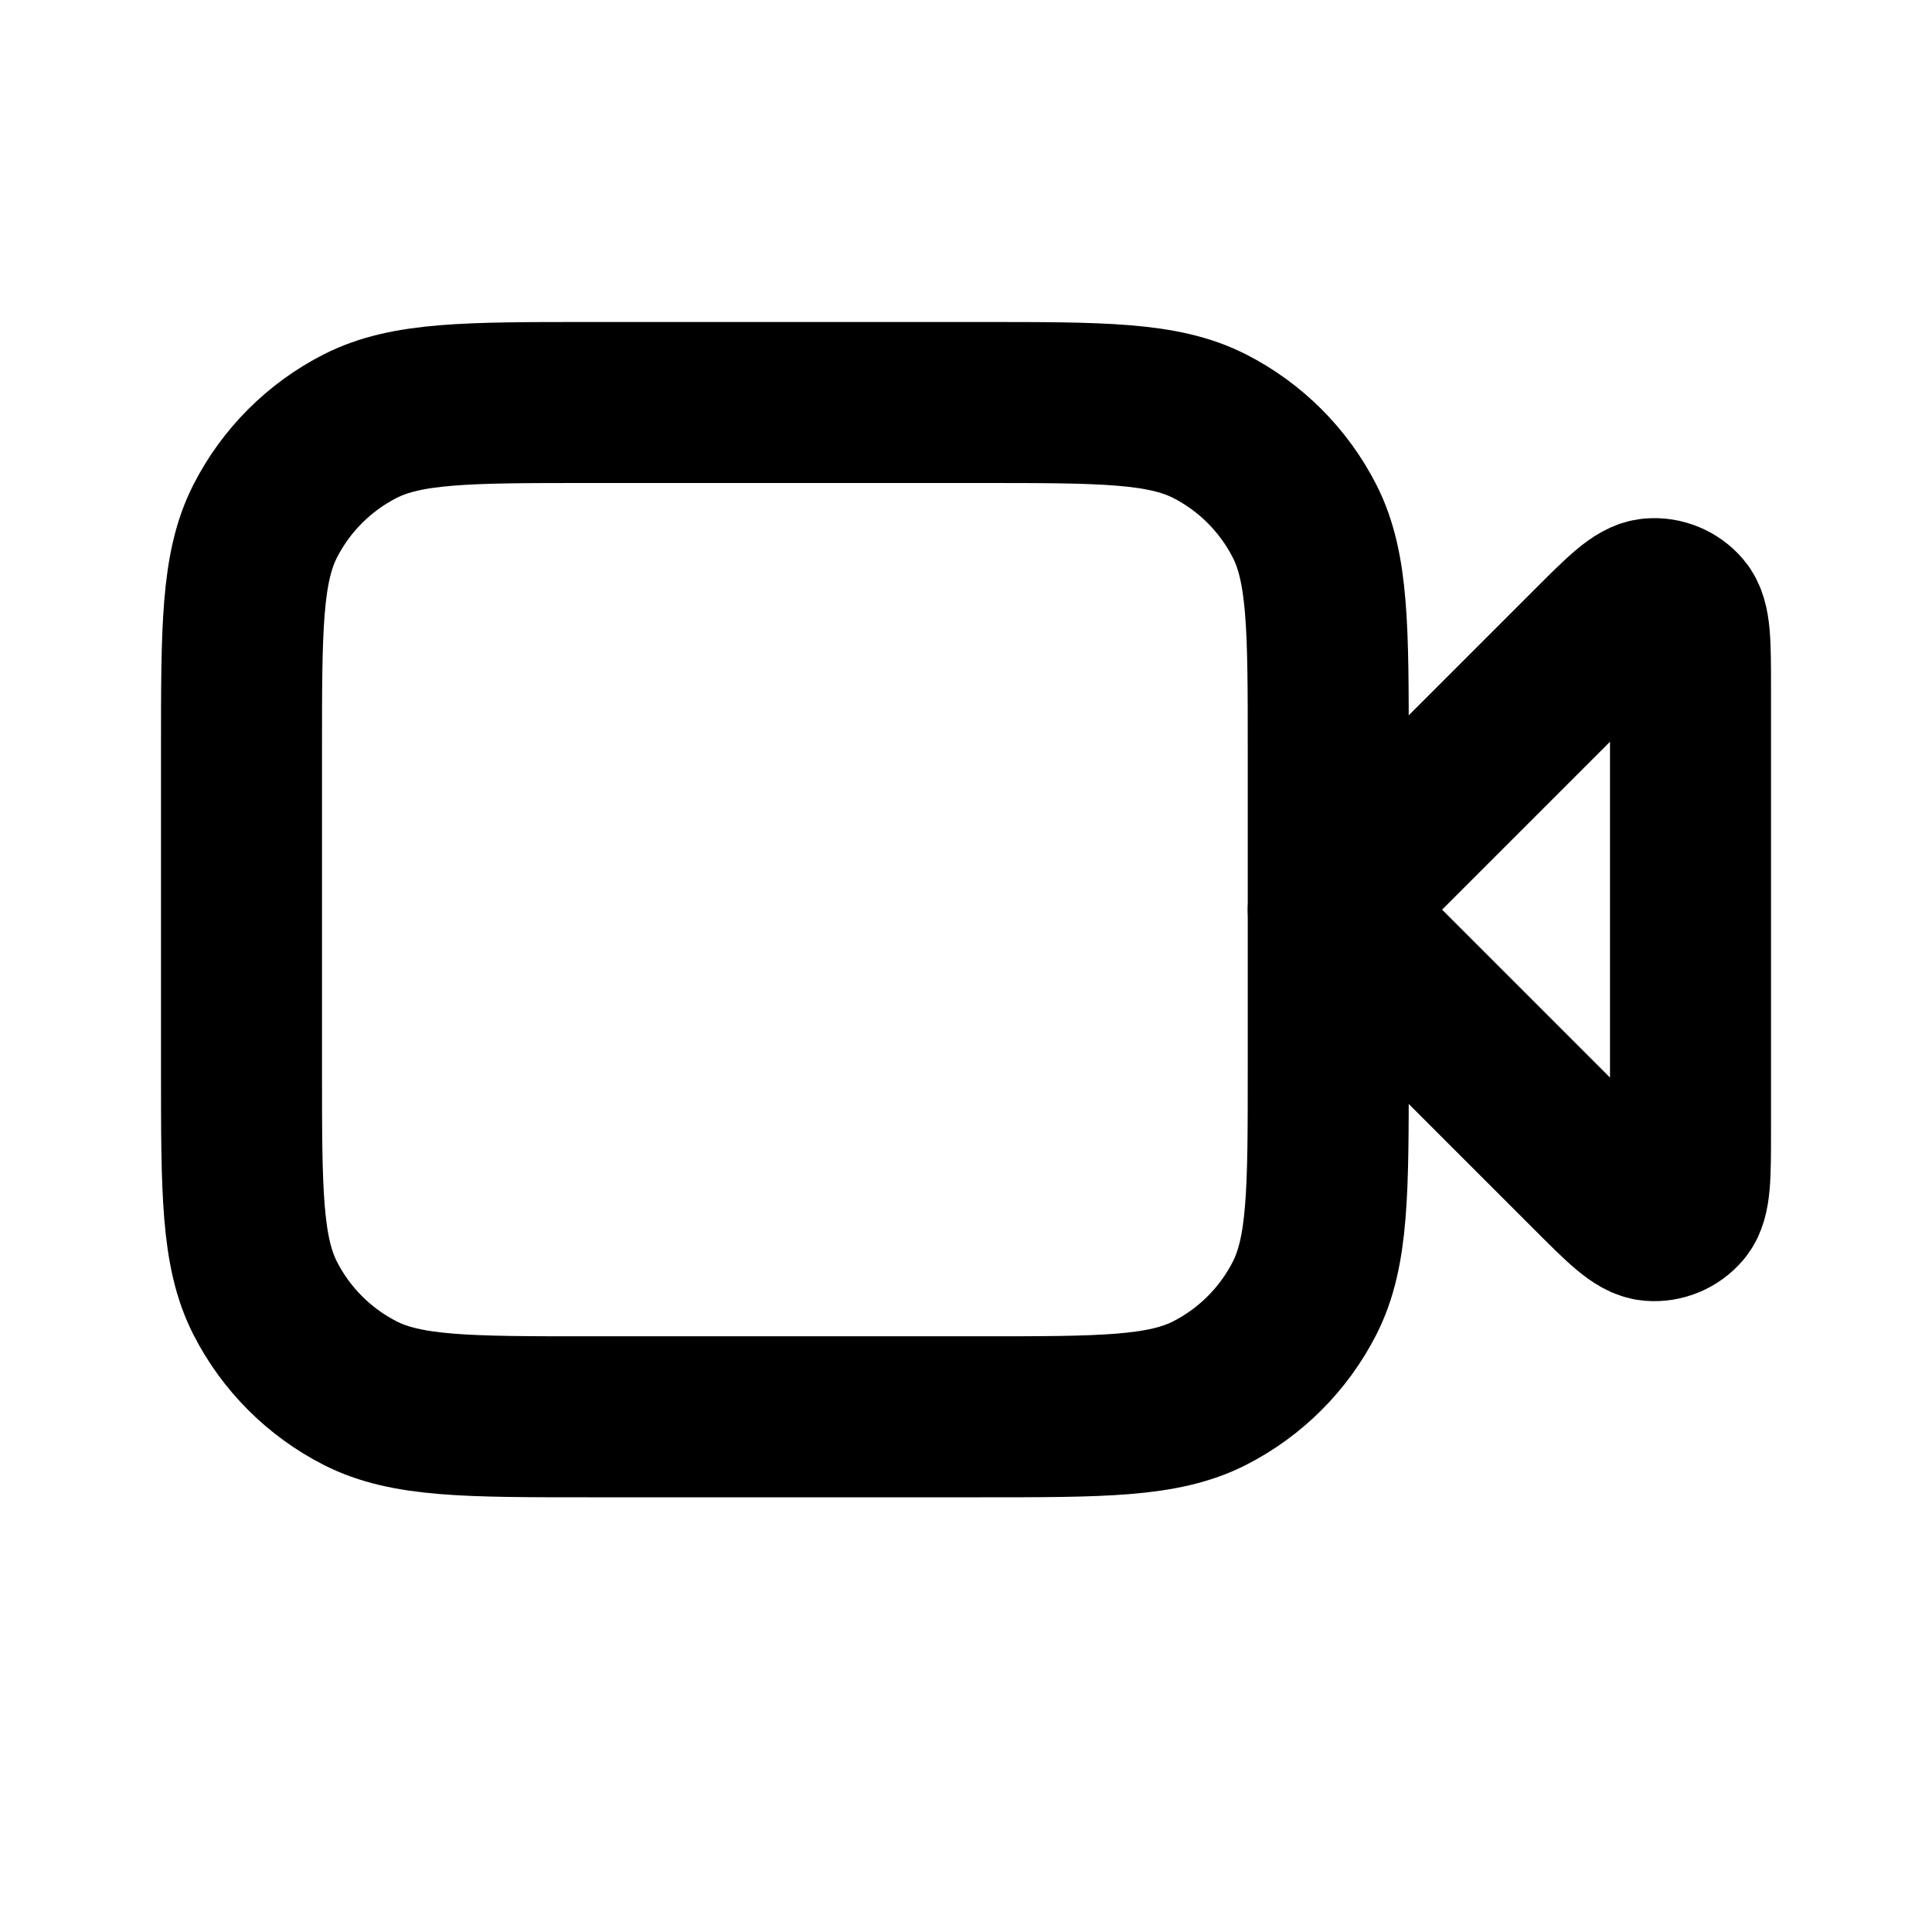<svg width="24" height="24" viewBox="0 0 24 24" fill="none" xmlns="http://www.w3.org/2000/svg">
<path d="M21 8.538C21 7.993 21 7.72 20.892 7.594C20.799 7.485 20.658 7.426 20.515 7.438C20.349 7.451 20.156 7.644 19.771 8.029L16.5 11.3L19.771 14.571C20.156 14.956 20.349 15.149 20.515 15.162C20.658 15.174 20.799 15.115 20.892 15.006C21 14.88 21 14.607 21 14.062V8.538Z" stroke="black" stroke-width="2" stroke-linecap="round" stroke-linejoin="round"/>
<path d="M3 9.32C3 7.808 3 7.052 3.294 6.474C3.553 5.966 3.966 5.553 4.474 5.294C5.052 5 5.808 5 7.32 5H12.18C13.692 5 14.448 5 15.026 5.294C15.534 5.553 15.947 5.966 16.206 6.474C16.5 7.052 16.5 7.808 16.5 9.32V13.28C16.5 14.792 16.5 15.548 16.206 16.126C15.947 16.634 15.534 17.047 15.026 17.306C14.448 17.6 13.692 17.6 12.18 17.6H7.32C5.808 17.6 5.052 17.6 4.474 17.306C3.966 17.047 3.553 16.634 3.294 16.126C3 15.548 3 14.792 3 13.28V9.32Z" stroke="black" stroke-width="2" stroke-linecap="round" stroke-linejoin="round"/>
</svg>
